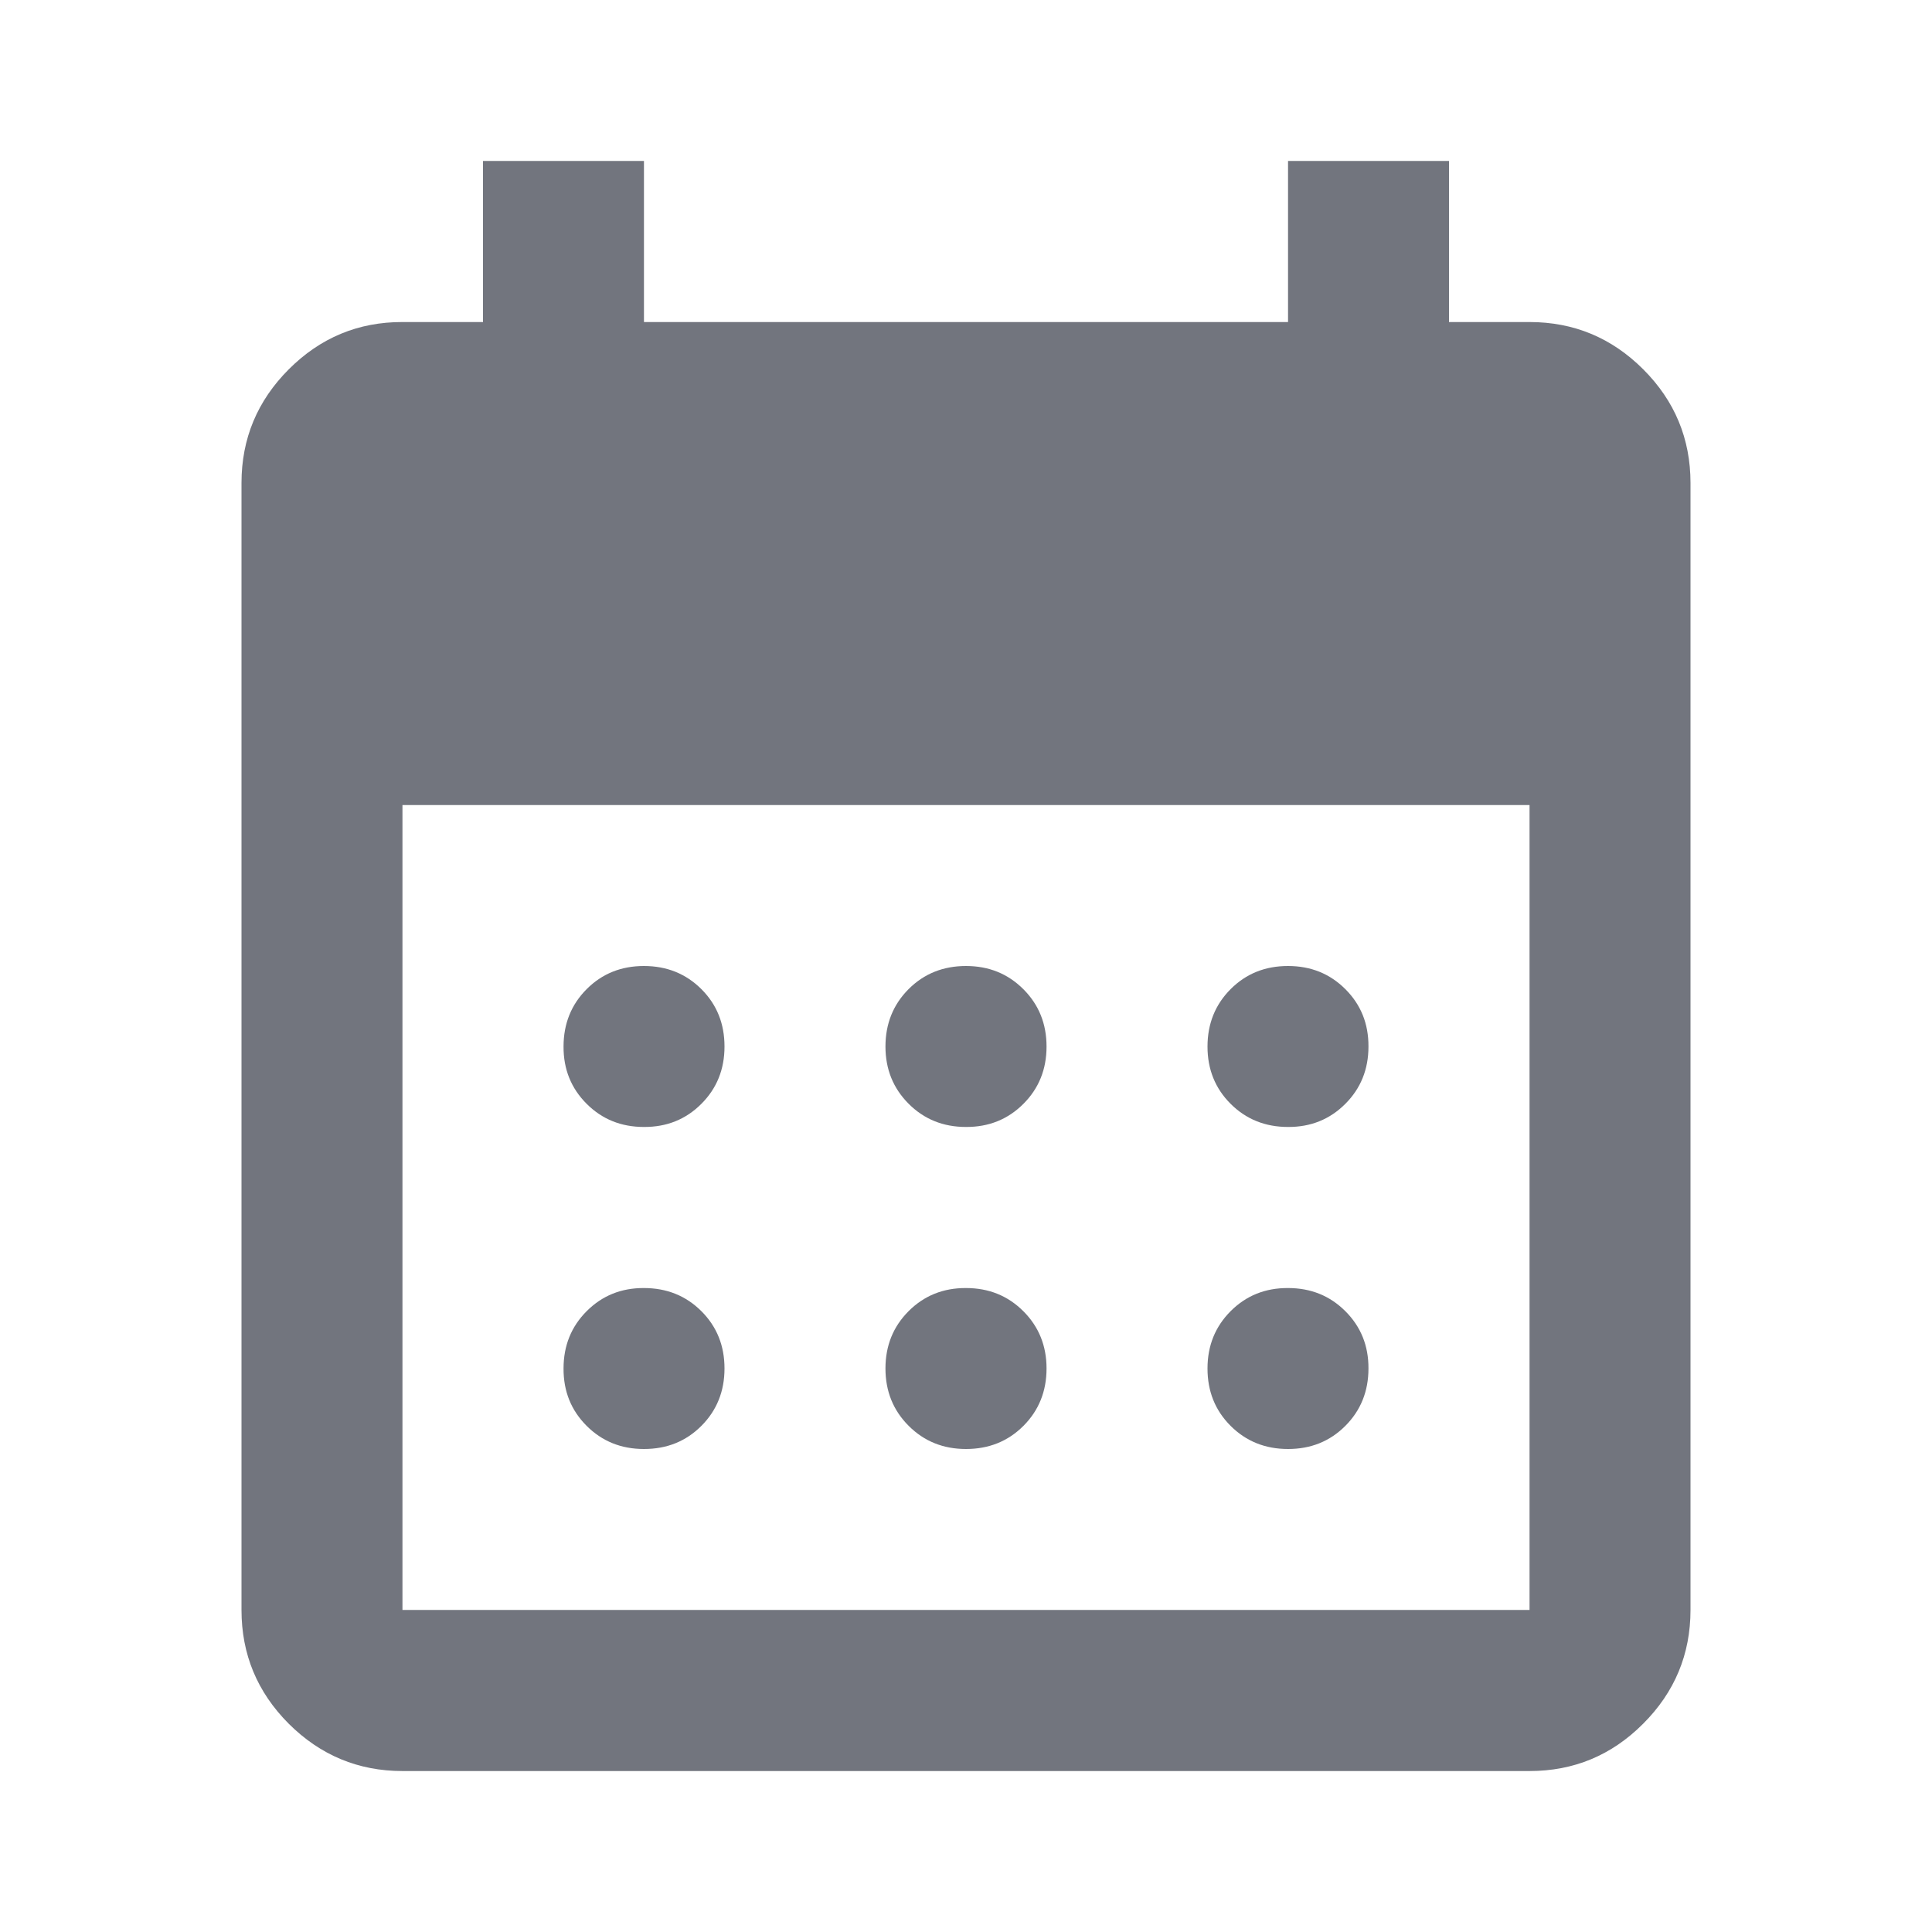<svg width="16" height="16" viewBox="0 0 16 16" fill="none" xmlns="http://www.w3.org/2000/svg">
<path d="M8 9.333C7.811 9.333 7.653 9.269 7.525 9.141C7.397 9.013 7.333 8.855 7.333 8.667C7.333 8.478 7.397 8.319 7.525 8.191C7.653 8.063 7.812 8 8 8C8.189 8 8.347 8.064 8.475 8.192C8.603 8.32 8.667 8.478 8.667 8.667C8.667 8.856 8.603 9.014 8.475 9.142C8.347 9.27 8.188 9.334 8 9.333ZM5.333 9.333C5.144 9.333 4.986 9.269 4.858 9.141C4.73 9.013 4.666 8.855 4.667 8.667C4.667 8.478 4.731 8.319 4.859 8.191C4.987 8.063 5.145 8 5.333 8C5.522 8 5.681 8.064 5.809 8.192C5.937 8.32 6 8.478 6 8.667C6 8.856 5.936 9.014 5.808 9.142C5.68 9.27 5.522 9.334 5.333 9.333ZM10.667 9.333C10.478 9.333 10.319 9.269 10.191 9.141C10.063 9.013 10 8.855 10 8.667C10 8.478 10.064 8.319 10.192 8.191C10.32 8.063 10.478 8 10.667 8C10.856 8 11.014 8.064 11.142 8.192C11.27 8.32 11.334 8.478 11.333 8.667C11.333 8.856 11.269 9.014 11.141 9.142C11.013 9.27 10.855 9.334 10.667 9.333ZM8 12C7.811 12 7.653 11.936 7.525 11.808C7.397 11.68 7.333 11.522 7.333 11.333C7.333 11.144 7.397 10.986 7.525 10.858C7.653 10.73 7.812 10.666 8 10.667C8.189 10.667 8.347 10.731 8.475 10.859C8.603 10.987 8.667 11.145 8.667 11.333C8.667 11.522 8.603 11.681 8.475 11.809C8.347 11.937 8.188 12 8 12ZM5.333 12C5.144 12 4.986 11.936 4.858 11.808C4.73 11.68 4.666 11.522 4.667 11.333C4.667 11.144 4.731 10.986 4.859 10.858C4.987 10.73 5.145 10.666 5.333 10.667C5.522 10.667 5.681 10.731 5.809 10.859C5.937 10.987 6 11.145 6 11.333C6 11.522 5.936 11.681 5.808 11.809C5.68 11.937 5.522 12 5.333 12ZM10.667 12C10.478 12 10.319 11.936 10.191 11.808C10.063 11.68 10 11.522 10 11.333C10 11.144 10.064 10.986 10.192 10.858C10.32 10.73 10.478 10.666 10.667 10.667C10.856 10.667 11.014 10.731 11.142 10.859C11.27 10.987 11.334 11.145 11.333 11.333C11.333 11.522 11.269 11.681 11.141 11.809C11.013 11.937 10.855 12 10.667 12ZM3.333 14.667C2.967 14.667 2.653 14.536 2.391 14.275C2.13 14.013 2 13.7 2 13.333V4C2 3.633 2.131 3.319 2.392 3.058C2.653 2.797 2.967 2.666 3.333 2.667H4V1.333H5.333V2.667H10.667V1.333H12V2.667H12.667C13.033 2.667 13.347 2.797 13.609 3.059C13.87 3.32 14 3.634 14 4V13.333C14 13.7 13.869 14.014 13.608 14.275C13.347 14.537 13.033 14.667 12.667 14.667H3.333ZM3.333 13.333H12.667V6.667H3.333V13.333Z" fill="#72757E"/>
</svg>
